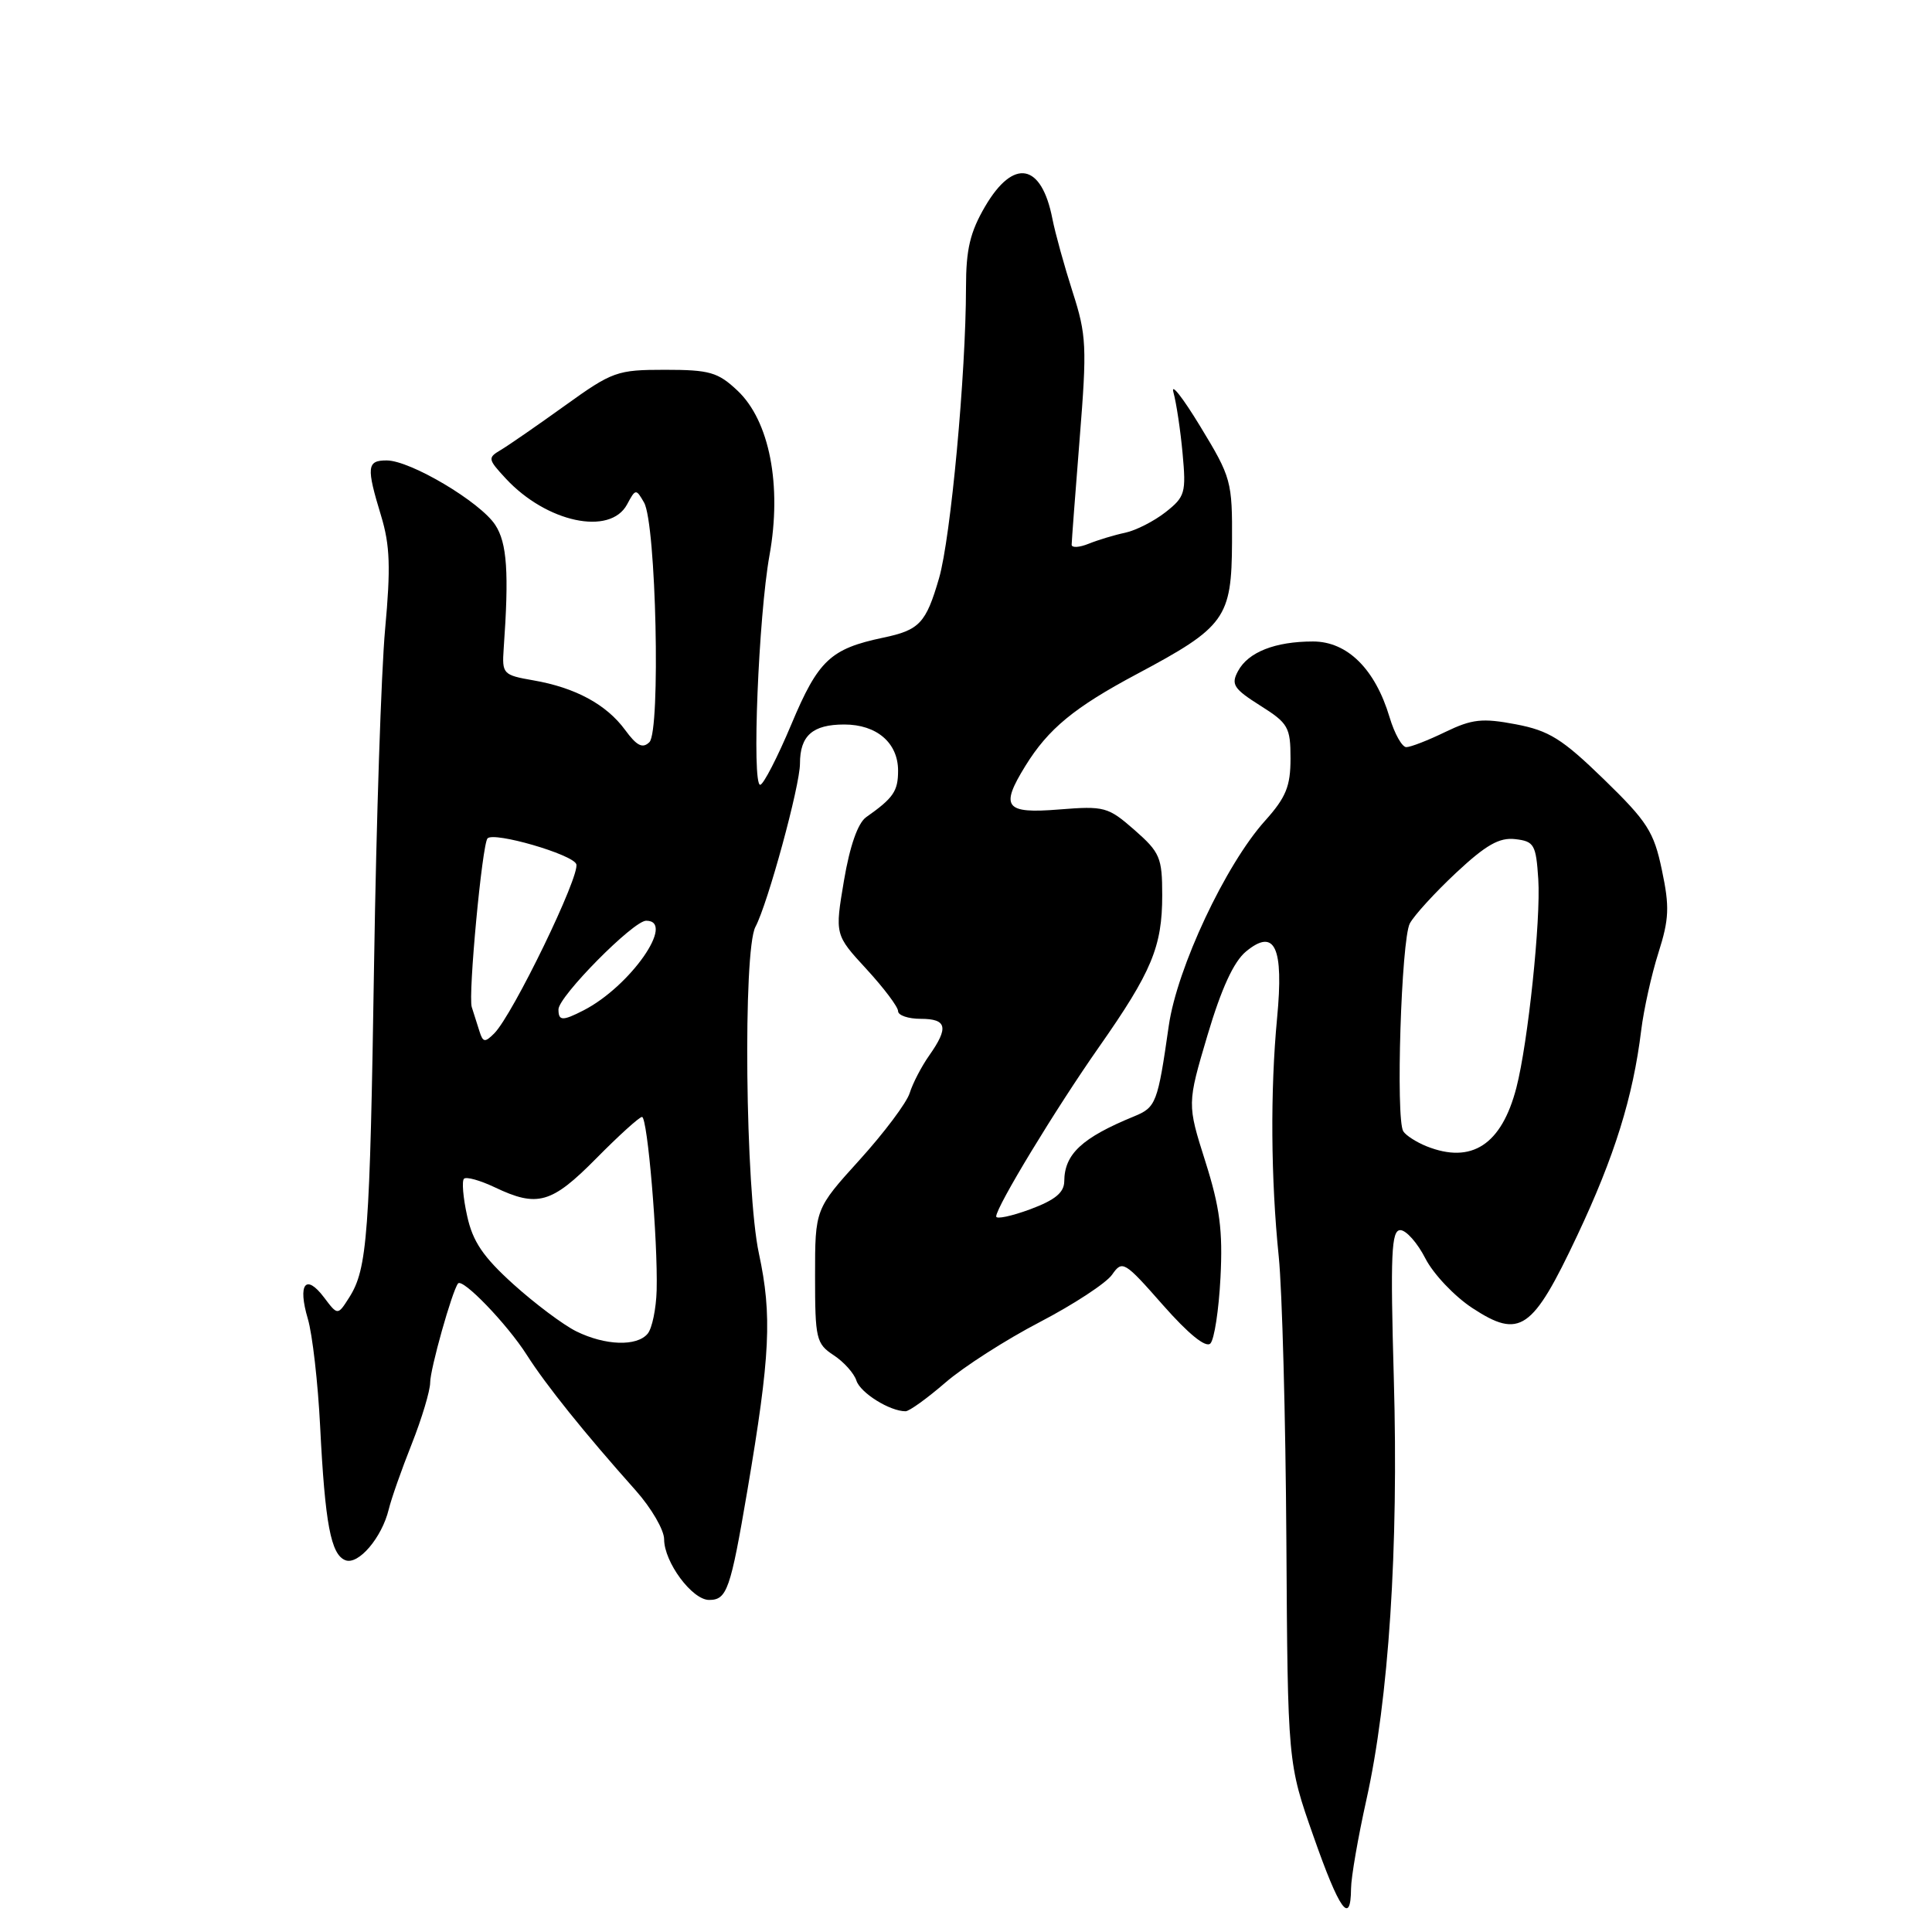 <?xml version="1.0" encoding="UTF-8" standalone="no"?>
<!DOCTYPE svg PUBLIC "-//W3C//DTD SVG 1.1//EN" "http://www.w3.org/Graphics/SVG/1.1/DTD/svg11.dtd" >
<svg xmlns="http://www.w3.org/2000/svg" xmlns:xlink="http://www.w3.org/1999/xlink" version="1.1" viewBox="0 0 256 256">
 <g >
 <path fill="currentColor"
d=" M 179.02 250.25 C 179.03 248.74 179.95 243.45 181.05 238.50 C 184.02 225.17 185.33 205.14 184.69 182.75 C 184.22 166.13 184.36 163.00 185.55 163.00 C 186.32 163.00 187.82 164.69 188.87 166.75 C 189.93 168.82 192.73 171.77 195.09 173.32 C 201.40 177.45 203.05 176.32 208.99 163.72 C 213.94 153.23 216.39 145.35 217.47 136.50 C 217.81 133.75 218.83 129.14 219.75 126.25 C 221.17 121.78 221.24 120.15 220.21 115.29 C 219.15 110.21 218.29 108.87 212.52 103.26 C 206.98 97.88 205.25 96.81 200.84 95.97 C 196.40 95.13 195.06 95.28 191.51 96.99 C 189.23 98.10 186.91 99.00 186.34 99.00 C 185.78 99.00 184.78 97.22 184.13 95.05 C 182.22 88.65 178.53 85.00 173.98 85.00 C 168.96 85.00 165.38 86.41 164.04 88.93 C 163.09 90.69 163.47 91.27 166.98 93.49 C 170.70 95.83 171.00 96.36 171.00 100.51 C 171.00 104.19 170.40 105.66 167.63 108.75 C 162.40 114.56 155.97 128.25 154.87 135.91 C 153.40 146.18 153.19 146.73 150.26 147.93 C 143.36 150.76 141.04 152.92 141.02 156.53 C 141.00 158.03 139.80 159.01 136.50 160.24 C 134.03 161.15 132.00 161.58 132.00 161.19 C 132.00 159.92 139.88 146.93 145.62 138.74 C 152.61 128.77 154.00 125.43 154.00 118.64 C 154.00 113.63 153.71 112.95 150.33 109.98 C 146.82 106.91 146.35 106.78 140.33 107.26 C 133.17 107.84 132.49 106.96 135.86 101.50 C 138.90 96.57 142.35 93.73 150.67 89.30 C 162.36 83.07 163.20 81.91 163.25 71.83 C 163.29 63.76 163.16 63.28 159.04 56.50 C 156.70 52.65 155.10 50.62 155.49 52.00 C 155.87 53.38 156.42 57.02 156.70 60.09 C 157.18 65.30 157.03 65.83 154.45 67.86 C 152.92 69.06 150.51 70.29 149.09 70.59 C 147.66 70.89 145.49 71.55 144.25 72.05 C 143.01 72.55 142.00 72.61 142.00 72.18 C 142.00 71.75 142.48 65.43 143.06 58.14 C 144.04 45.93 143.97 44.40 142.13 38.69 C 141.04 35.29 139.83 30.93 139.45 29.00 C 138.01 21.61 134.31 20.92 130.54 27.34 C 128.54 30.76 128.00 33.03 128.00 38.09 C 127.99 49.56 125.98 71.26 124.43 76.61 C 122.69 82.59 121.84 83.49 117.00 84.50 C 110.04 85.97 108.42 87.49 104.87 95.95 C 103.02 100.36 101.15 103.98 100.73 103.99 C 99.60 104.01 100.51 81.64 101.96 73.59 C 103.63 64.32 101.97 55.75 97.71 51.75 C 95.13 49.32 94.02 49.00 88.12 49.00 C 81.76 49.00 81.15 49.22 74.85 53.75 C 71.22 56.36 67.40 59.00 66.38 59.61 C 64.60 60.66 64.63 60.83 67.01 63.40 C 72.41 69.23 80.84 71.03 83.09 66.84 C 84.21 64.75 84.28 64.74 85.34 66.59 C 86.94 69.37 87.55 96.85 86.05 98.34 C 85.15 99.22 84.38 98.84 82.83 96.72 C 80.35 93.34 76.23 91.11 70.67 90.15 C 66.65 89.45 66.51 89.30 66.74 85.96 C 67.46 75.86 67.19 71.94 65.62 69.55 C 63.63 66.51 54.39 61.02 51.25 61.01 C 48.61 61.00 48.52 61.86 50.50 68.36 C 51.68 72.25 51.78 75.22 51.03 83.36 C 50.52 88.94 49.86 108.80 49.57 127.50 C 49.01 163.70 48.68 168.12 46.28 171.91 C 44.75 174.32 44.75 174.32 42.94 171.92 C 40.51 168.70 39.42 170.13 40.79 174.75 C 41.40 176.81 42.13 183.23 42.42 189.00 C 43.07 201.90 43.84 206.00 45.77 206.74 C 47.49 207.40 50.60 203.75 51.51 200.00 C 51.84 198.62 53.21 194.72 54.56 191.33 C 55.90 187.94 57.00 184.27 57.00 183.19 C 57.00 181.41 59.90 171.09 60.69 170.07 C 61.28 169.31 67.17 175.41 69.78 179.50 C 72.36 183.55 77.42 189.85 84.25 197.51 C 86.31 199.83 88.00 202.73 88.00 203.96 C 88.00 206.99 91.71 212.00 93.96 212.00 C 96.33 212.00 96.79 210.67 99.03 197.50 C 102.07 179.59 102.32 174.30 100.56 166.10 C 98.76 157.77 98.43 125.94 100.10 122.81 C 101.73 119.76 106.00 104.12 106.00 101.18 C 106.00 97.48 107.67 96.00 111.87 96.00 C 116.17 96.00 119.00 98.43 119.00 102.12 C 119.00 104.84 118.38 105.74 114.77 108.28 C 113.67 109.06 112.61 112.08 111.83 116.68 C 110.62 123.86 110.62 123.86 114.81 128.41 C 117.11 130.91 119.00 133.42 119.00 133.98 C 119.00 134.54 120.35 135.00 122.00 135.00 C 125.47 135.00 125.74 136.14 123.13 139.85 C 122.10 141.31 120.94 143.55 120.54 144.83 C 120.14 146.12 117.15 150.10 113.91 153.68 C 108.00 160.20 108.00 160.20 108.00 169.08 C 108.00 177.40 108.15 178.05 110.46 179.57 C 111.81 180.45 113.17 181.97 113.48 182.94 C 114.00 184.56 117.90 187.00 119.99 187.00 C 120.48 187.00 122.85 185.29 125.27 183.20 C 127.68 181.11 133.32 177.50 137.80 175.17 C 142.27 172.84 146.57 170.02 147.35 168.91 C 148.72 166.95 148.97 167.10 154.10 172.93 C 157.47 176.75 159.77 178.63 160.38 178.02 C 160.90 177.50 161.50 173.57 161.72 169.29 C 162.04 163.06 161.64 159.98 159.71 153.89 C 157.30 146.28 157.30 146.28 160.00 137.17 C 161.84 130.98 163.47 127.43 165.10 126.08 C 168.93 122.92 170.12 125.48 169.22 134.91 C 168.31 144.51 168.39 156.23 169.44 166.50 C 169.89 170.90 170.35 187.80 170.45 204.06 C 170.63 233.62 170.63 233.62 174.04 243.31 C 177.49 253.15 178.98 255.22 179.02 250.25 Z  M 76.36 176.41 C 74.63 175.55 70.89 172.75 68.04 170.18 C 64.02 166.55 62.64 164.52 61.90 161.12 C 61.36 158.71 61.18 156.49 61.48 156.19 C 61.78 155.89 63.61 156.40 65.55 157.32 C 71.21 160.02 73.08 159.49 79.00 153.50 C 81.99 150.47 84.72 148.00 85.07 148.00 C 85.80 148.00 87.18 164.36 87.01 170.97 C 86.94 173.42 86.41 176.01 85.82 176.72 C 84.39 178.44 80.20 178.30 76.36 176.41 Z  M 189.03 151.89 C 187.67 151.34 186.28 150.45 185.94 149.90 C 184.92 148.26 185.68 124.47 186.81 122.36 C 187.38 121.29 190.14 118.27 192.95 115.64 C 196.89 111.96 198.67 110.94 200.78 111.19 C 203.28 111.48 203.53 111.90 203.83 116.50 C 204.18 121.86 202.47 138.17 200.93 144.12 C 198.97 151.68 195.00 154.27 189.03 151.89 Z  M 63.54 136.68 C 63.24 135.75 62.78 134.30 62.51 133.44 C 62.01 131.87 63.89 111.85 64.60 111.09 C 65.45 110.18 75.86 113.20 76.36 114.50 C 76.92 115.95 67.96 134.45 65.49 136.93 C 64.26 138.16 64.00 138.13 63.54 136.68 Z  M 74.00 133.75 C 74.01 132.03 83.92 122.00 85.62 122.00 C 89.60 122.00 83.51 130.71 77.32 133.88 C 74.53 135.31 74.00 135.29 74.00 133.75 Z "/>
</g>
</svg>